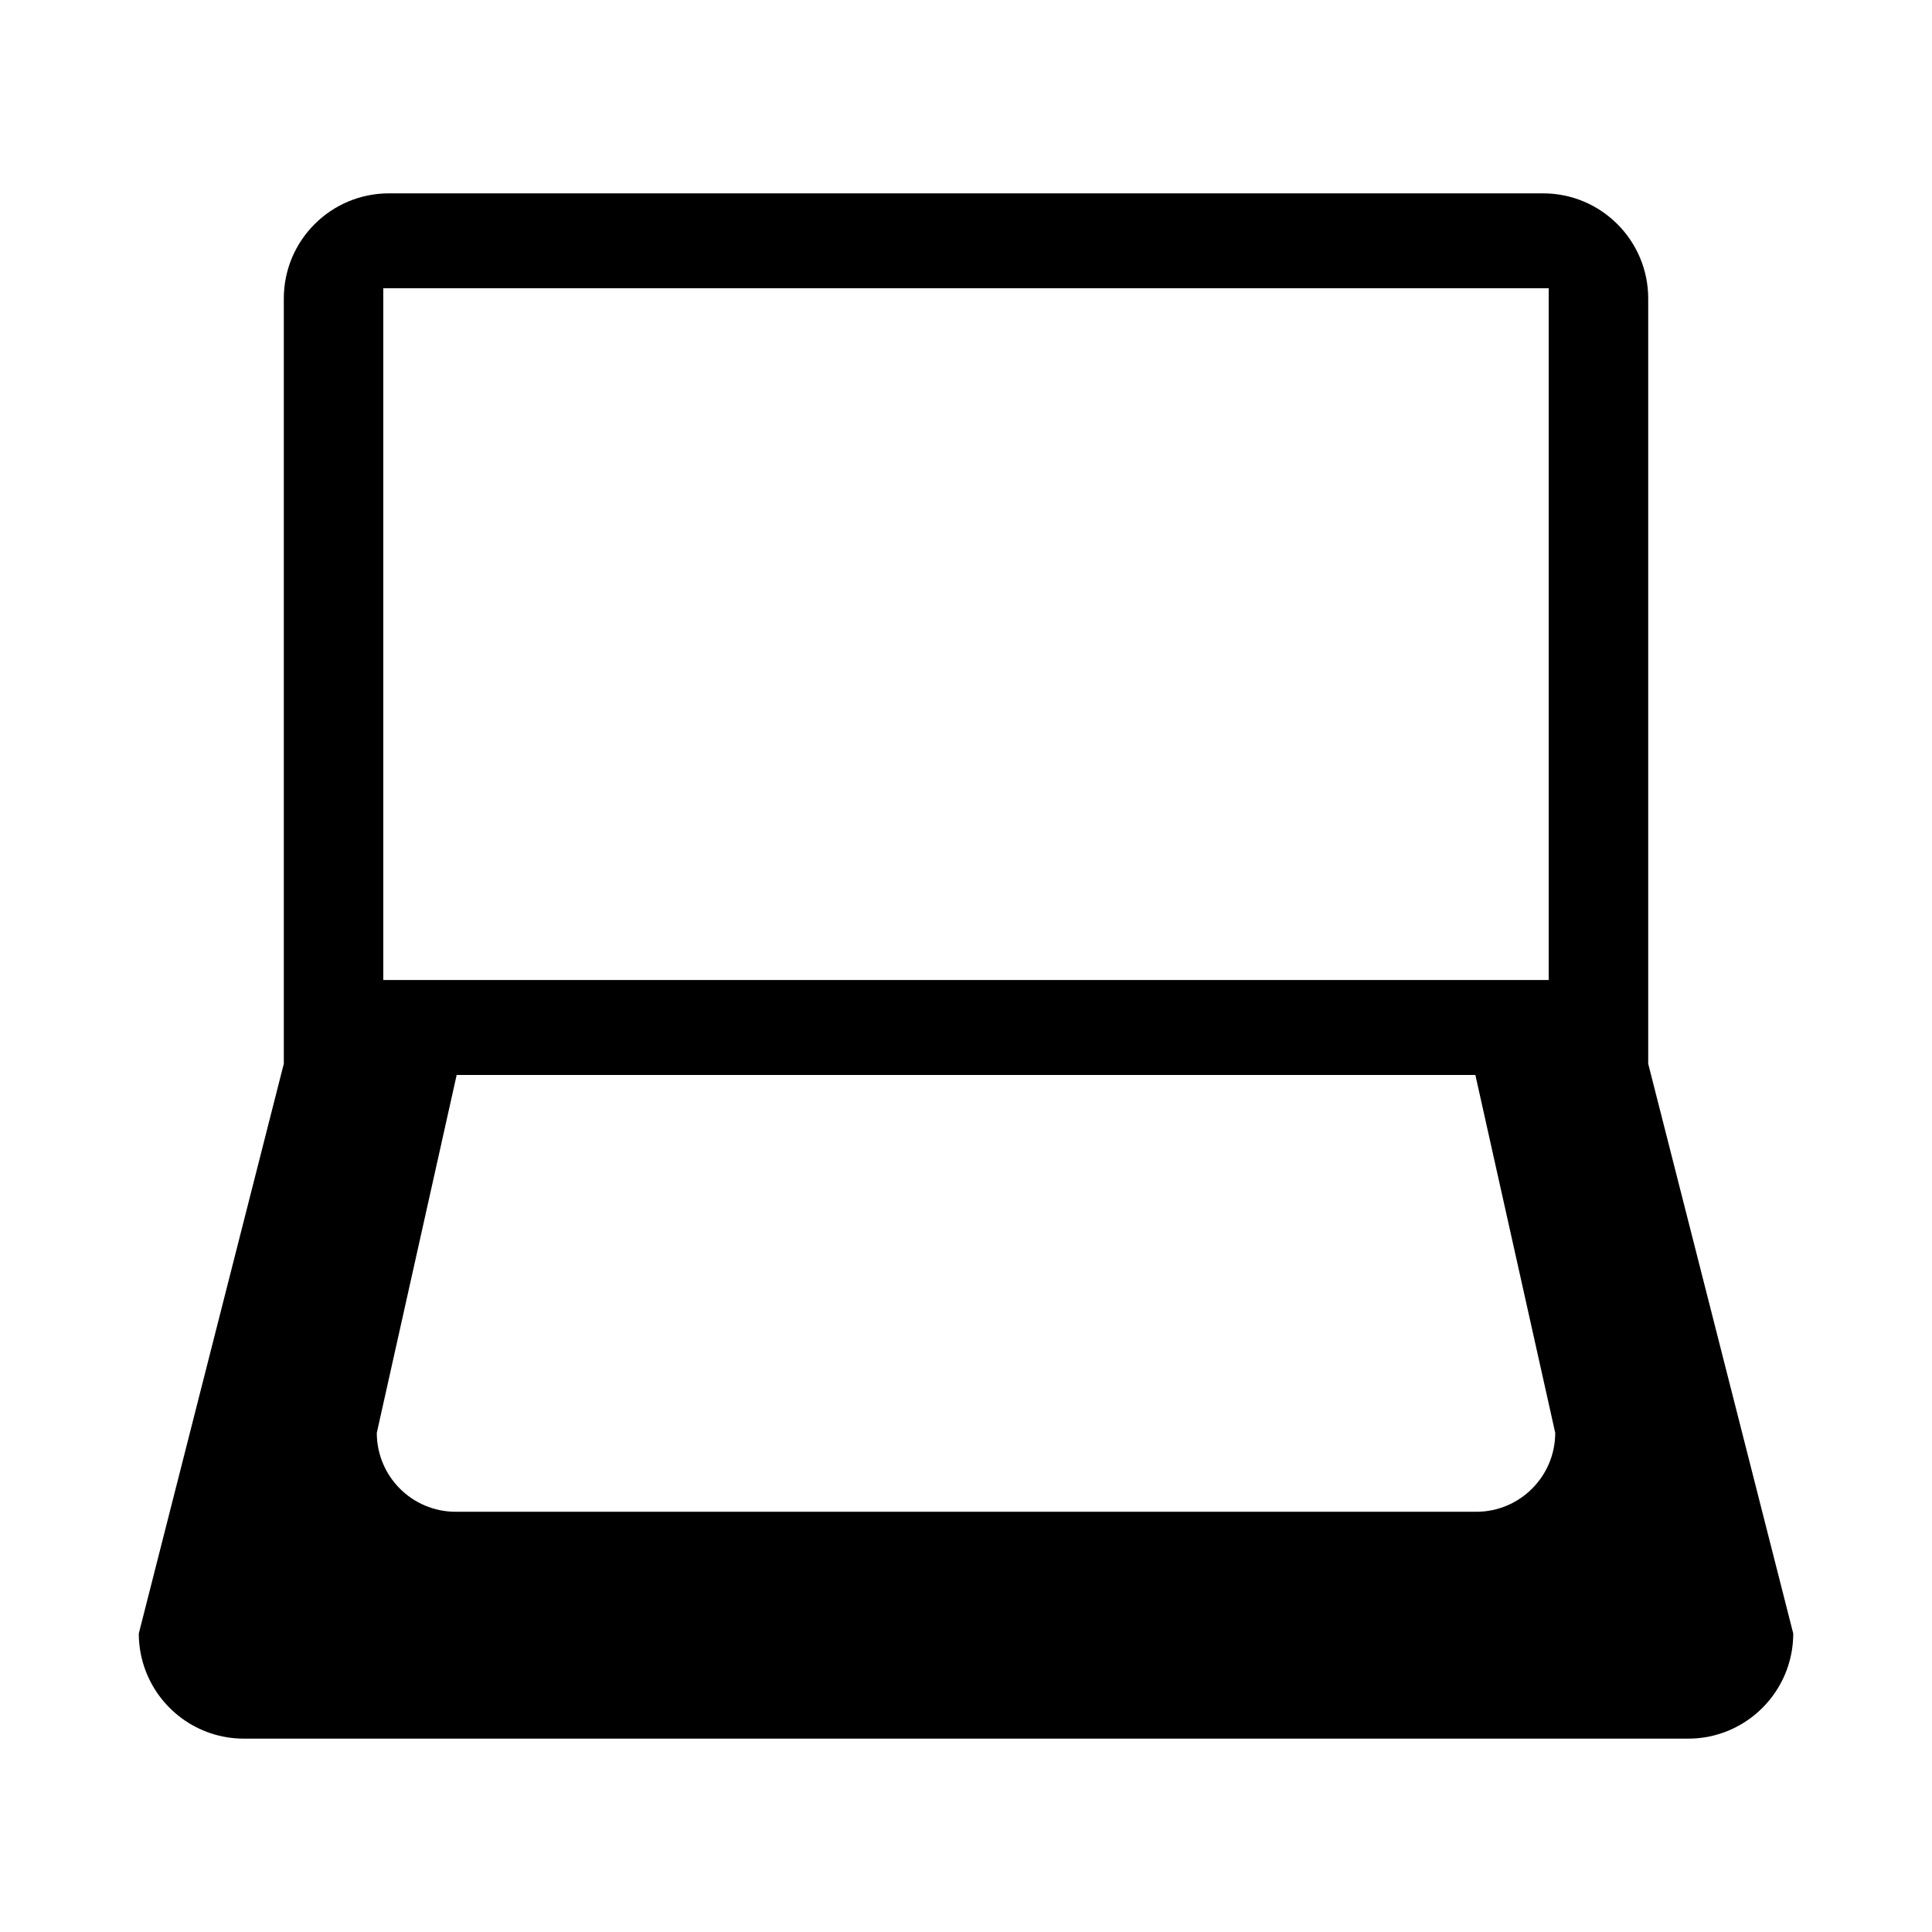 <svg xmlns="http://www.w3.org/2000/svg" xmlns:xlink="http://www.w3.org/1999/xlink" version="1.1" id="Layer_1" x="0px" y="0px" width="100px" height="100px" viewBox="0 0 100 100" enable-background="new 0 0 100 100" xml:space="preserve">
<path d="M85.311,55.058V15.451c0-3.006-2.437-5.443-5.441-5.443H20.132c-3.007,0-5.442,2.438-5.442,5.443v39.607L7.184,84.55  c0,0.59,0.095,1.156,0.268,1.688c0.711,2.18,2.758,3.754,5.174,3.754h74.75c2.416,0,4.463-1.574,5.174-3.754  c0.173-0.531,0.268-1.098,0.268-1.688L85.311,55.058z M19.839,19.216V14.92h4.654h51.013h4.654v4.296v31.509H19.839V19.216z   M76.411,78.249H23.589c-2.257,0-4.086-1.829-4.086-4.086l4.134-18.524h52.727l4.134,18.524  C80.497,76.419,78.667,78.249,76.411,78.249z"/>
</svg>